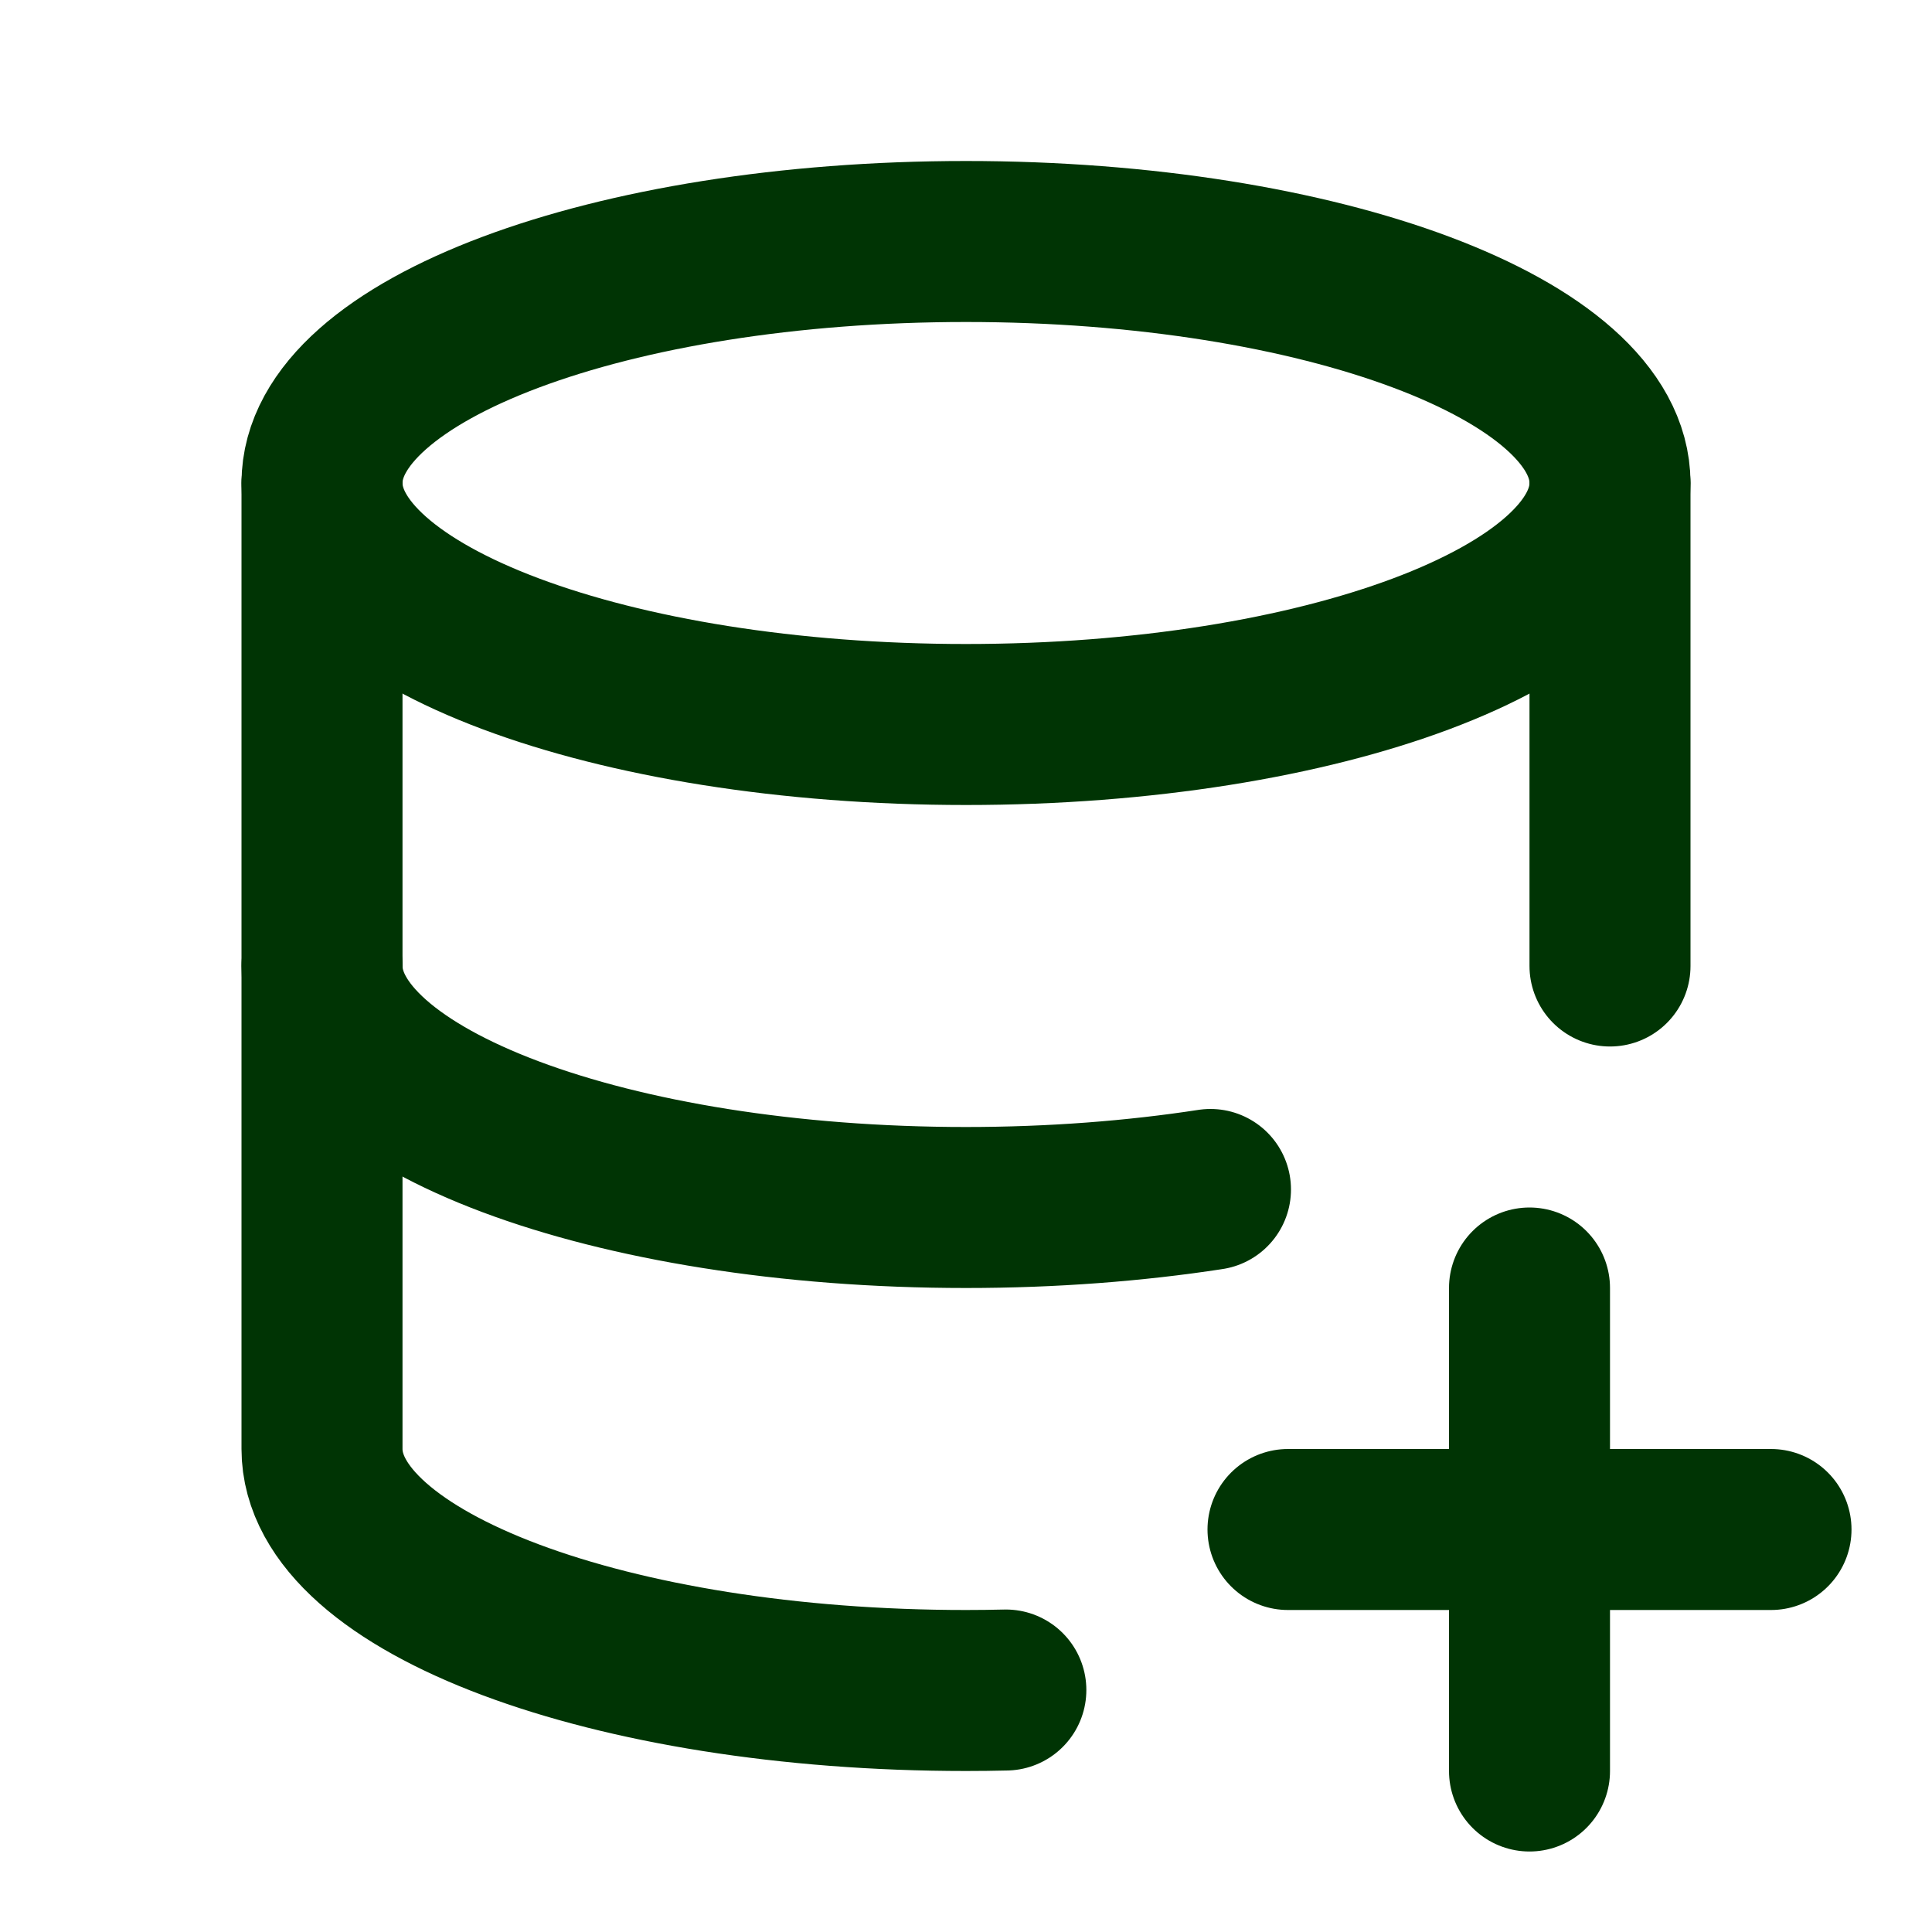 <svg  xmlns="http://www.w3.org/2000/svg"  width="24"  height="24"  viewBox="0 0 24 24"  fill="none"  stroke="#003404"  stroke-width="2"  stroke-linecap="round"  stroke-linejoin="round"  class="icon icon-tabler icons-tabler-outline icon-tabler-database-plus"><path stroke="none" d="M0 0h24v24H0z" fill="none"/><path d="M4 6c0 1.657 3.582 3 8 3s8 -1.343 8 -3s-3.582 -3 -8 -3s-8 1.343 -8 3" /><path d="M4 6v6c0 1.657 3.582 3 8 3c1.075 0 2.1 -.08 3.037 -.224" /><path d="M20 12v-6" /><path d="M4 12v6c0 1.657 3.582 3 8 3c.166 0 .331 -.002 .495 -.006" /><path d="M16 19h6" /><path d="M19 16v6" /></svg>